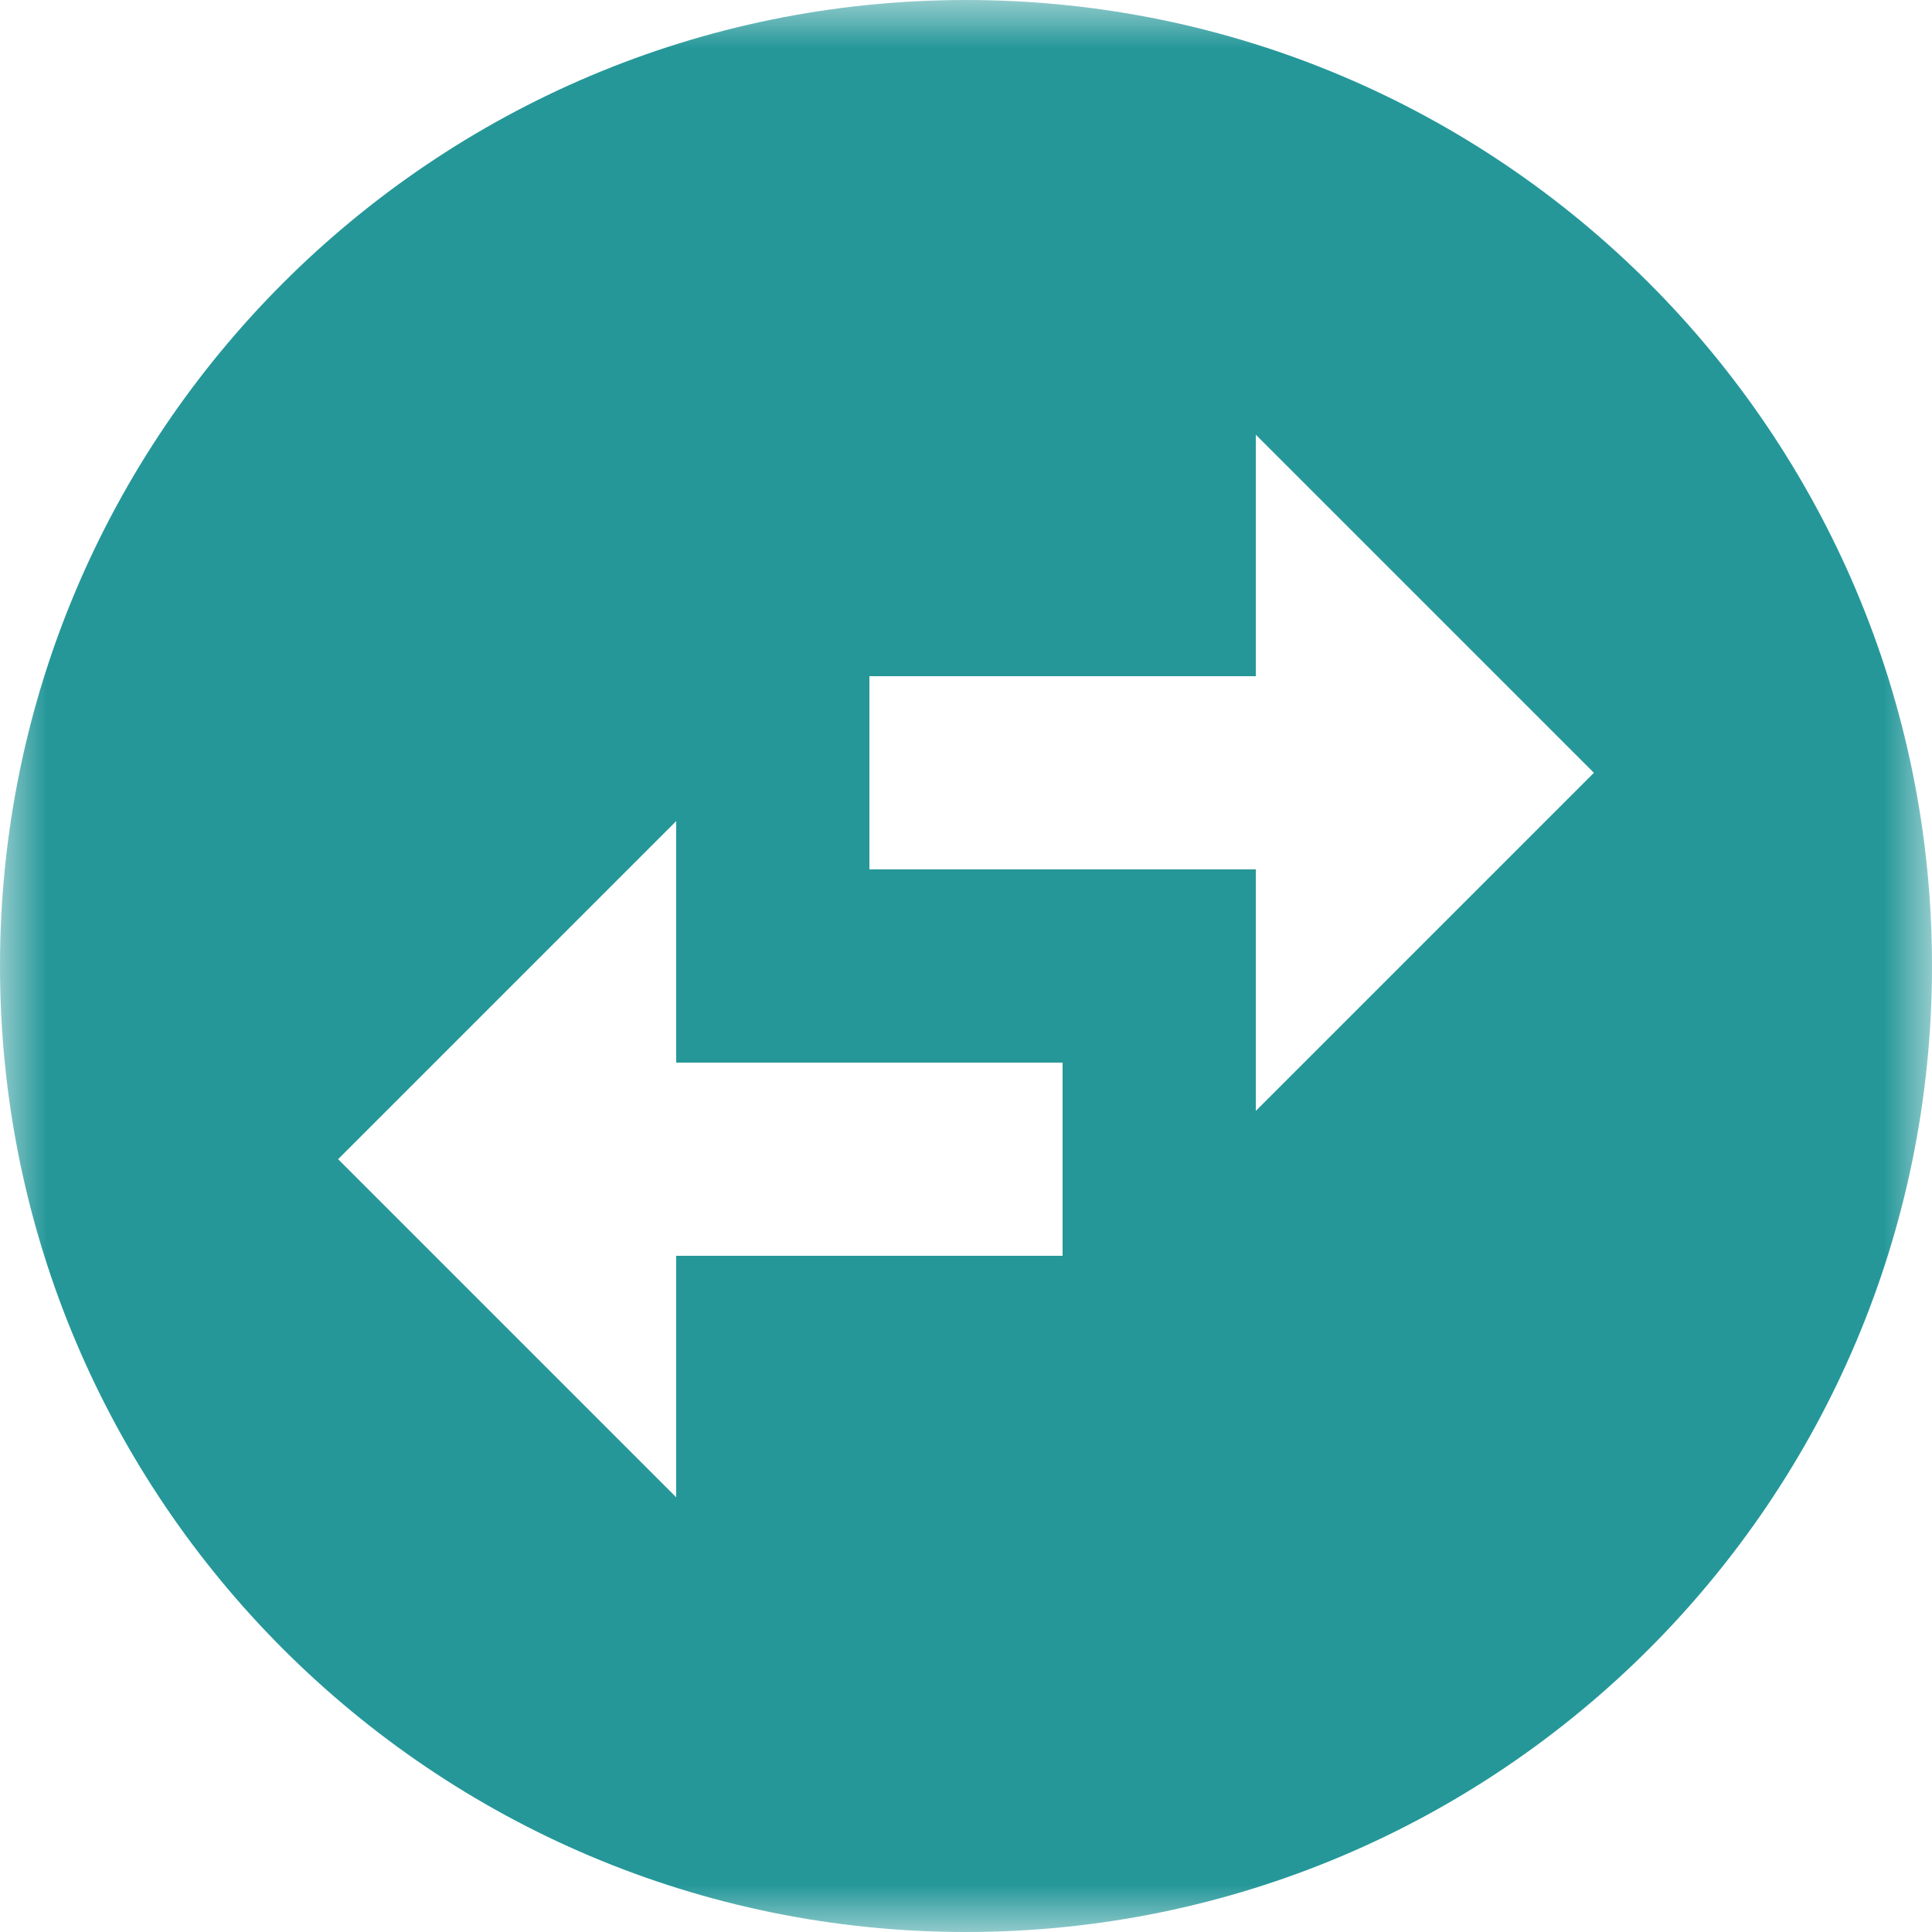 <svg width="20" height="20" viewBox="0 0 20 20" xmlns="http://www.w3.org/2000/svg" xmlns:xlink="http://www.w3.org/1999/xlink"><title>BA4C21F0-989A-4F2D-B432-155C05261BEE</title><defs><path id="a" d="M20 10V0H0v20h20V10z"/></defs><g transform="rotate(90 10 10)" fill="none" fill-rule="evenodd"><mask id="b" fill="#fff"><use xlink:href="#a"/></mask><path d="M15.5 13L12 16.5 8.5 13H11V9h2v4h2.5zm-11-6L8 3.5 11.5 7H9v4H7V7H4.5zM10 0C4.48 0 0 4.48 0 10s4.48 10 10 10 10-4.48 10-10S15.52 0 10 0z" fill="#259799" mask="url(#b)"/></g></svg>